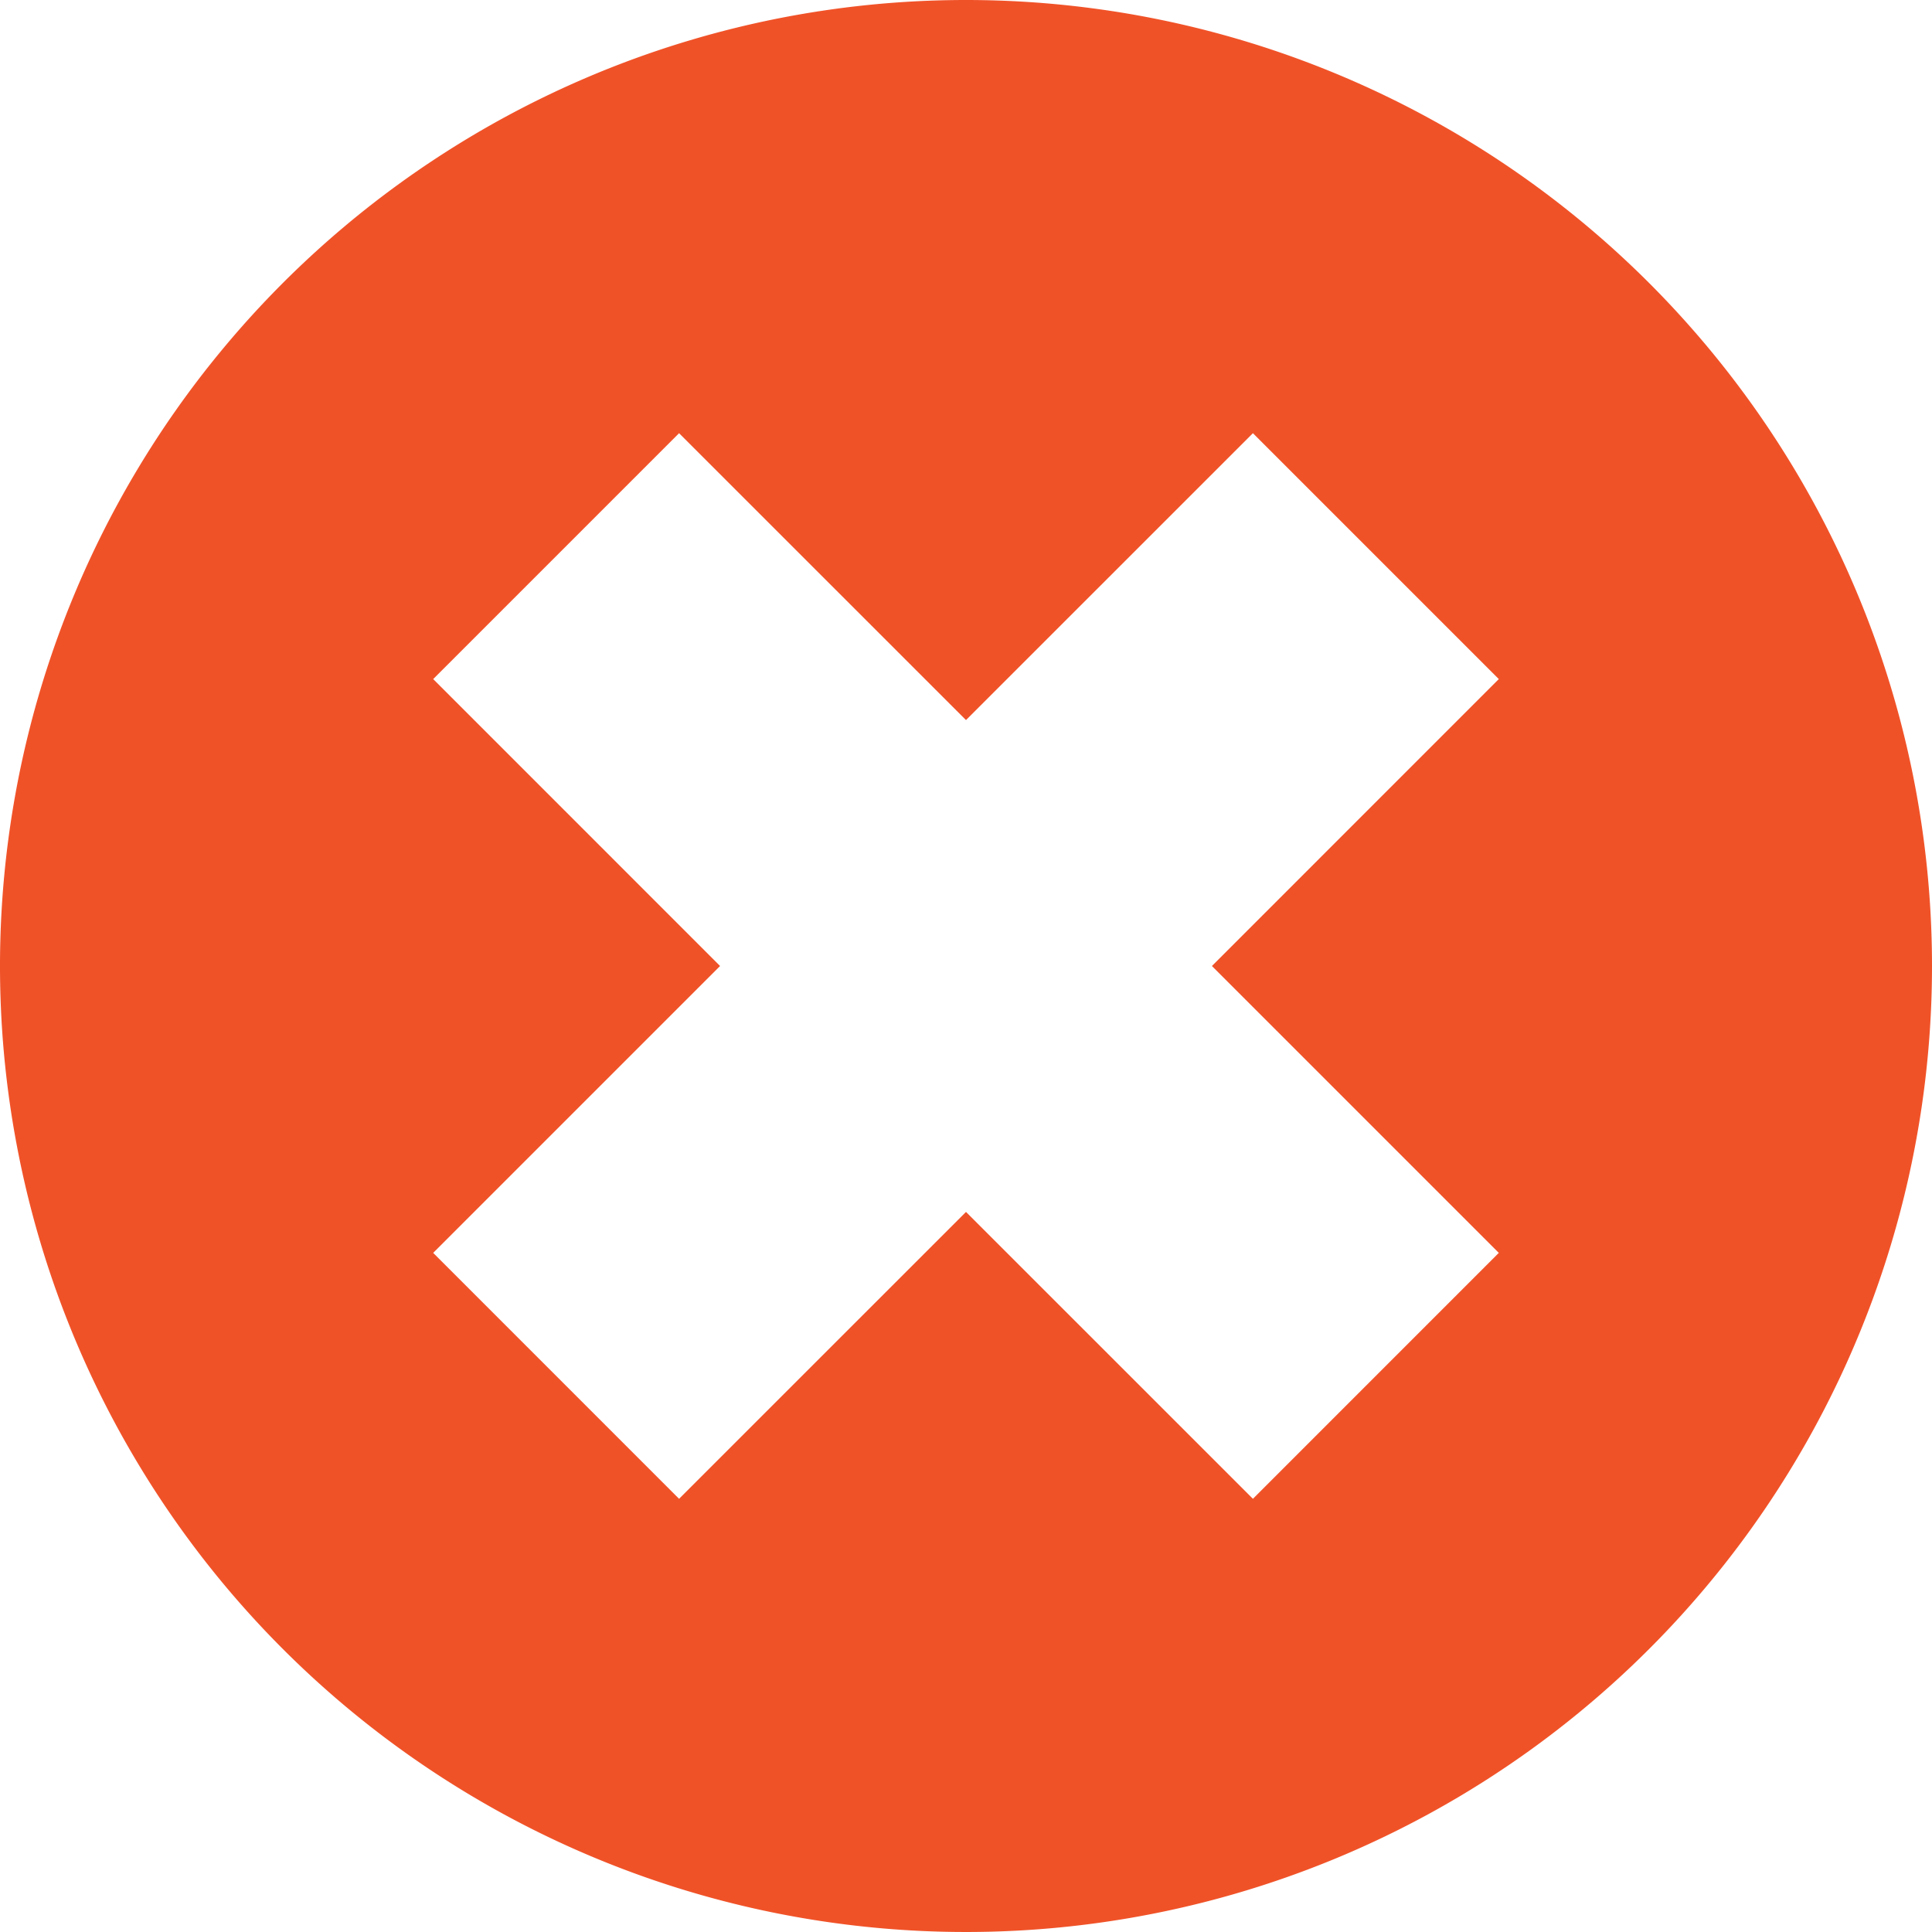 <svg xmlns="http://www.w3.org/2000/svg" width="45" height="45" viewBox="0 0 45 45">
  <path id="cancel" d="M22.5,0A22.5,22.5,0,1,0,45,22.5,22.5,22.5,0,0,0,22.5,0ZM34.91,29.182,29.183,34.91,22.5,28.228,15.817,34.91,10.09,29.182,16.772,22.5,10.09,15.817l5.727-5.727L22.5,16.772l6.683-6.682,5.727,5.727L28.228,22.5Z" fill="#f05228"/>
</svg>
